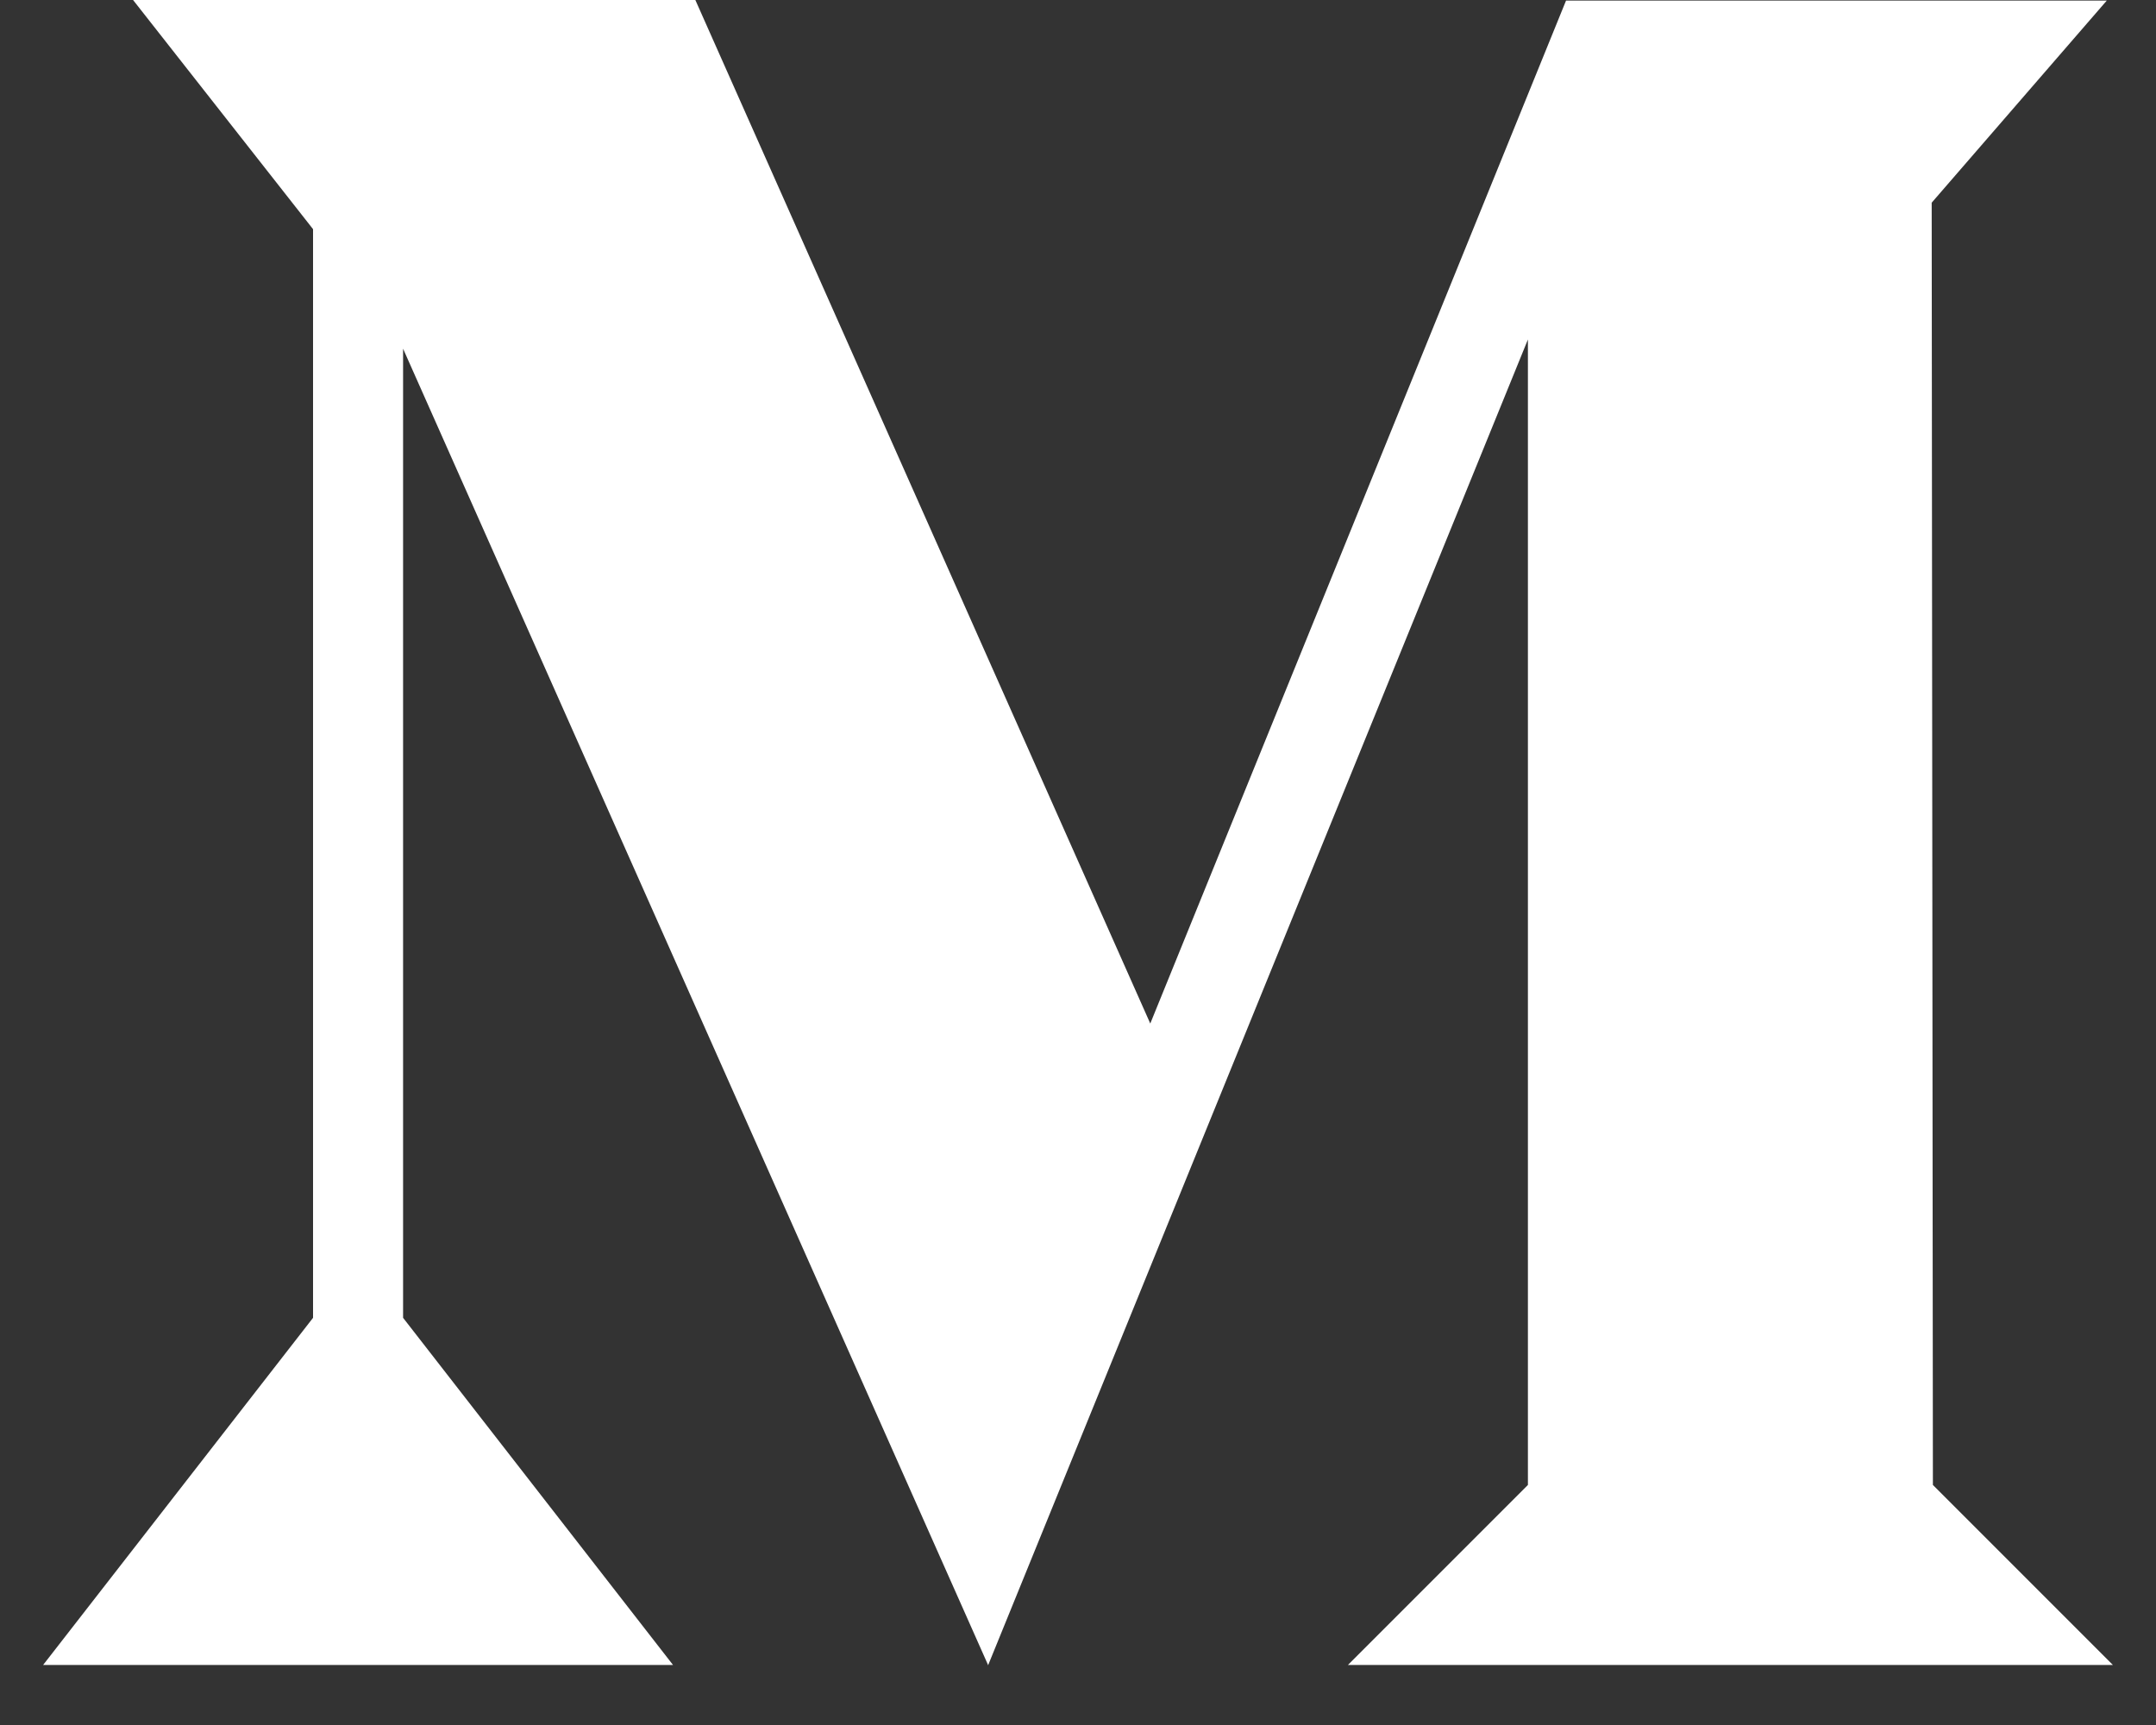 <svg xmlns="http://www.w3.org/2000/svg" width="25" height="20" viewBox="0 0 25 20">
    <rect x="0" y="0" width="25" height="20" fill="#333333" stroke="none"/>
    <g fill="none" fill-rule="evenodd">
        <g fill="#FFF" fill-rule="nonzero">
            <g>
                <g>
                    <path d="M1.043 0L3.13 2.657 3.13 15.279 0 19.304 7.304 19.304 4.174 15.279 4.174 4.043 10.957 19.304 10.956 19.311 17.217 3.936 17.217 17.217 15.13 19.304 24 19.304 21.913 17.217 21.899 2.35 23.929 0.007 17.659 0.007 12.838 11.867 7.563 0z" transform="translate(-584 -2604) translate(574 2589) translate(10.5 15)"/>
                </g>
            </g>
        </g>
    </g>
</svg>
